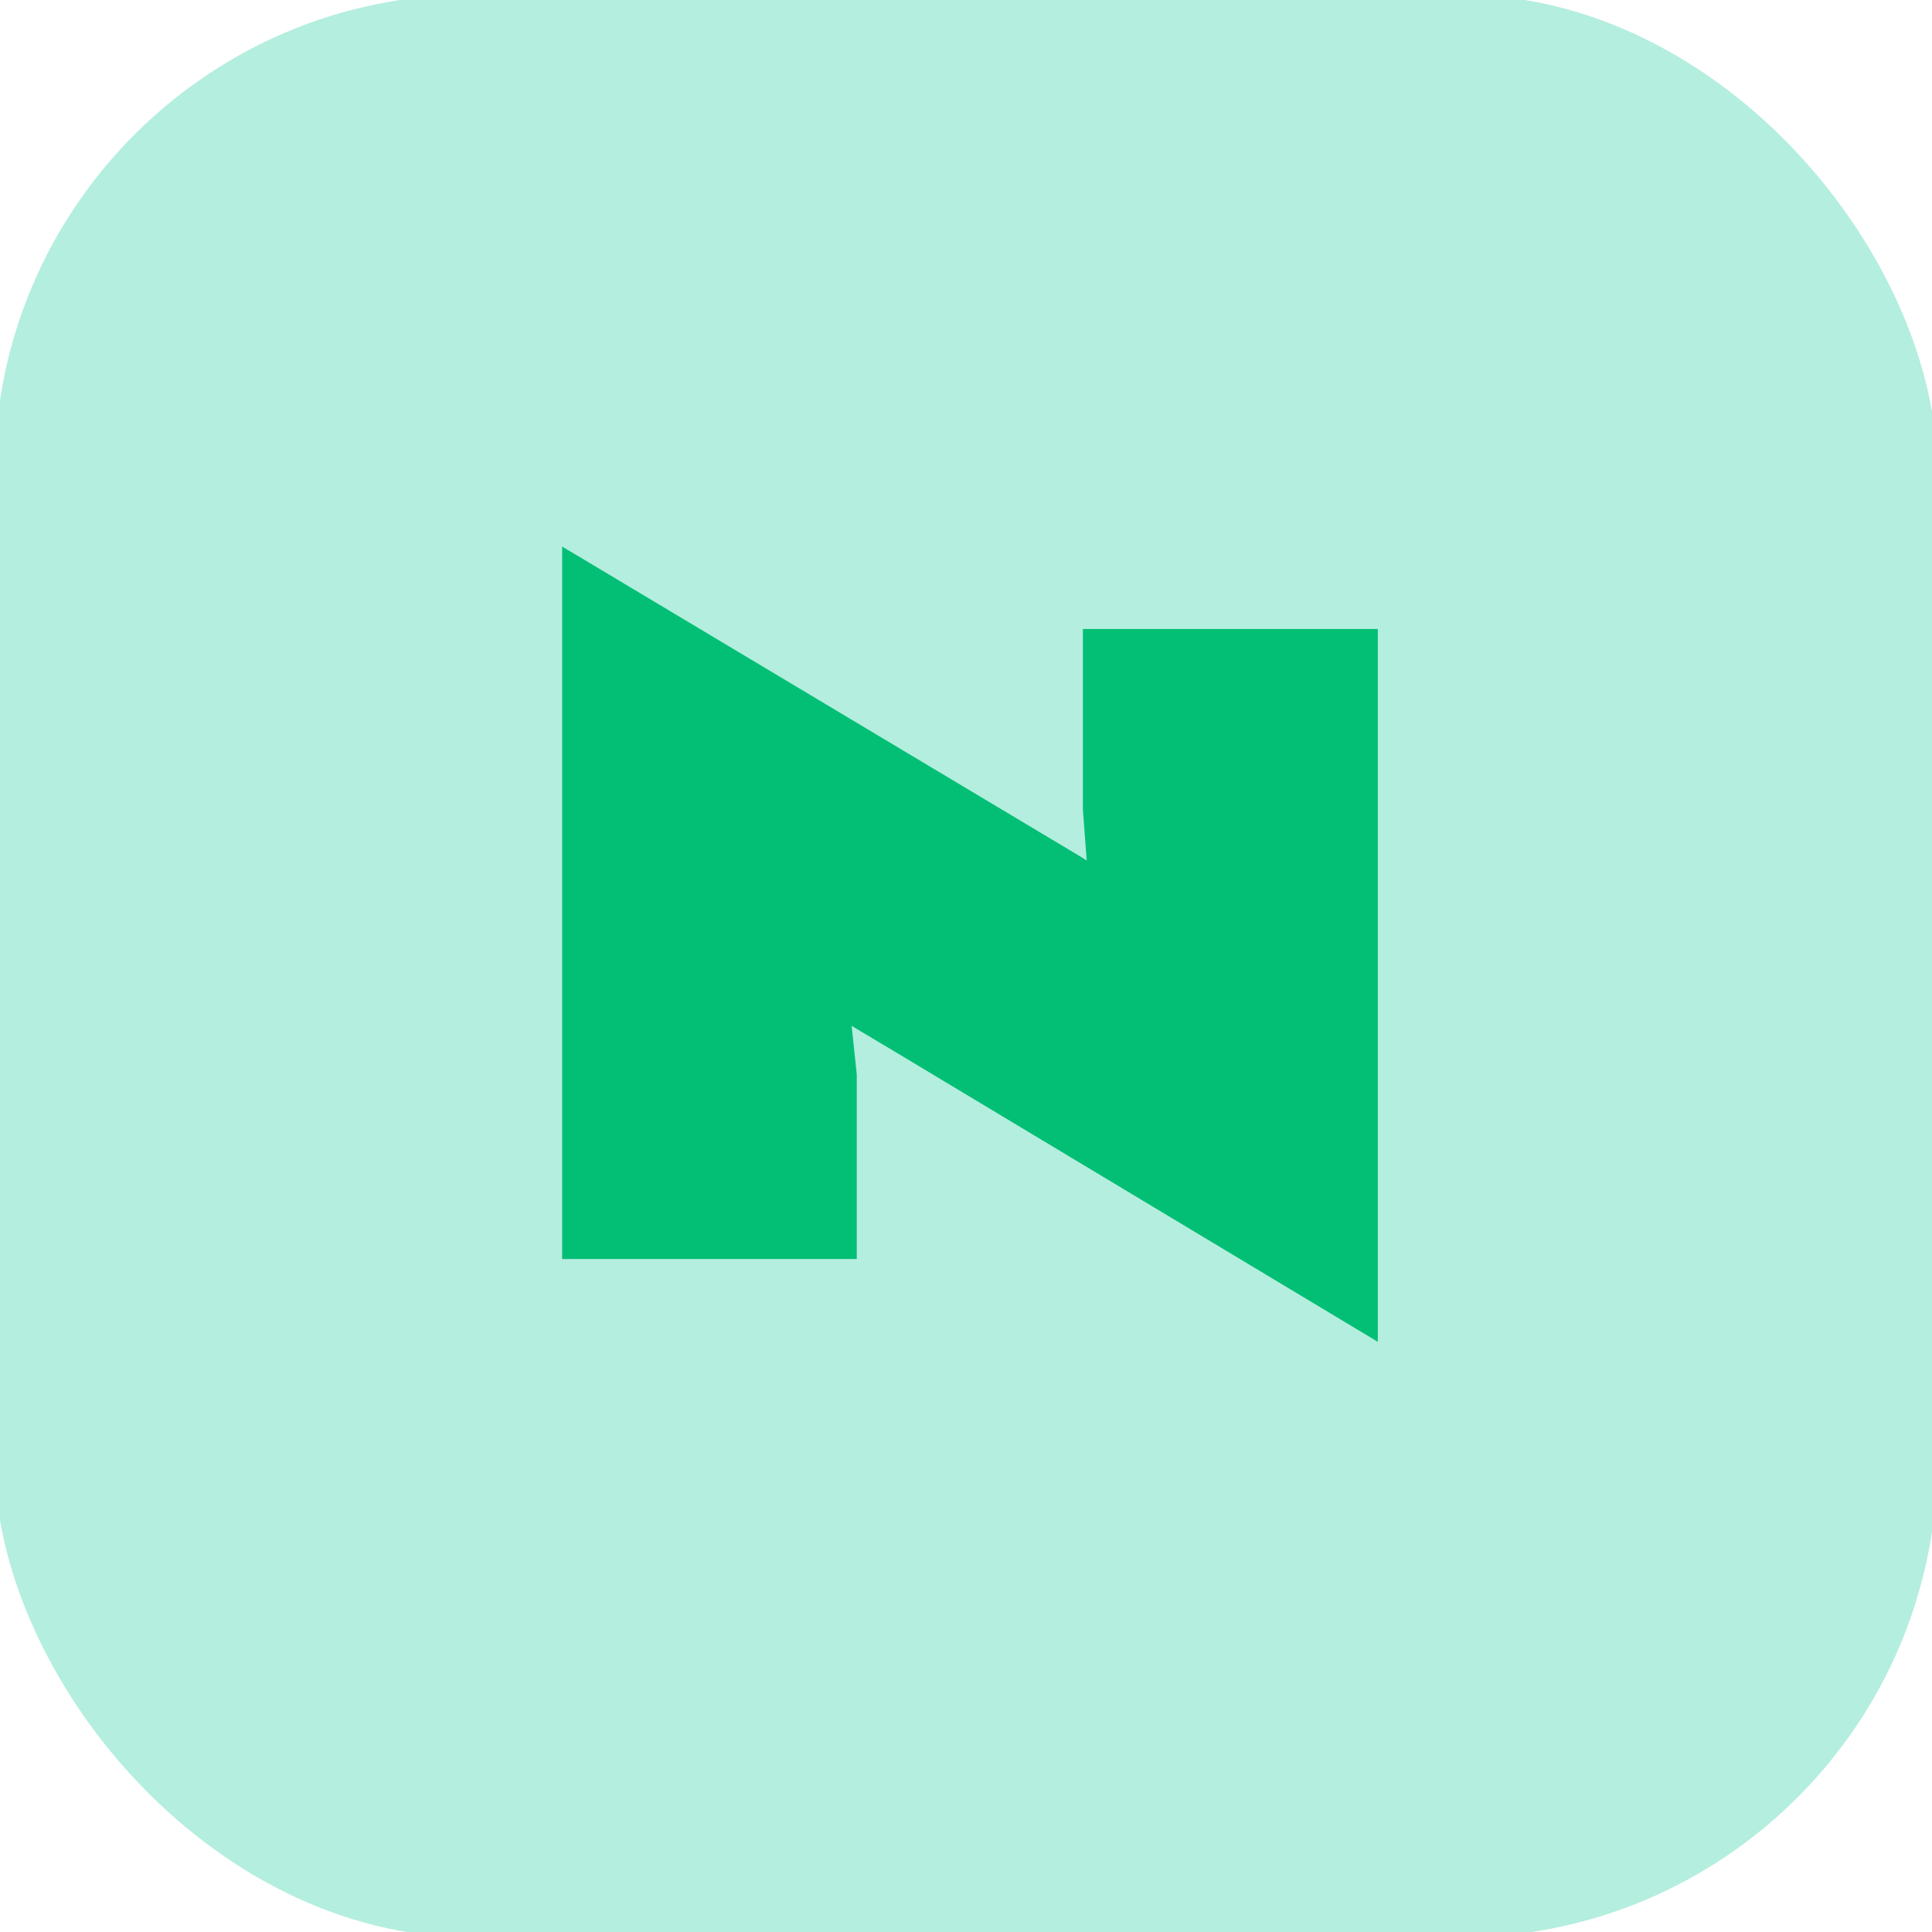 <svg id="Analytics" xmlns="http://www.w3.org/2000/svg" viewBox="0 0 60.66 60.66"><defs><style>.cls-1{fill:#b4eede;}.cls-2{fill:#02bf75;}</style></defs><rect id="bg" class="cls-1" x="-0.17" y="-0.17" width="61" height="61" rx="15"/><polygon class="cls-2" points="34 25.42 34.12 27.02 34 26.94 17.65 17.16 17.65 39.53 26.9 39.53 26.9 33.73 26.74 32.21 28.08 33.01 43.26 42.13 43.26 19.75 34 19.75 34 25.42"/></svg>